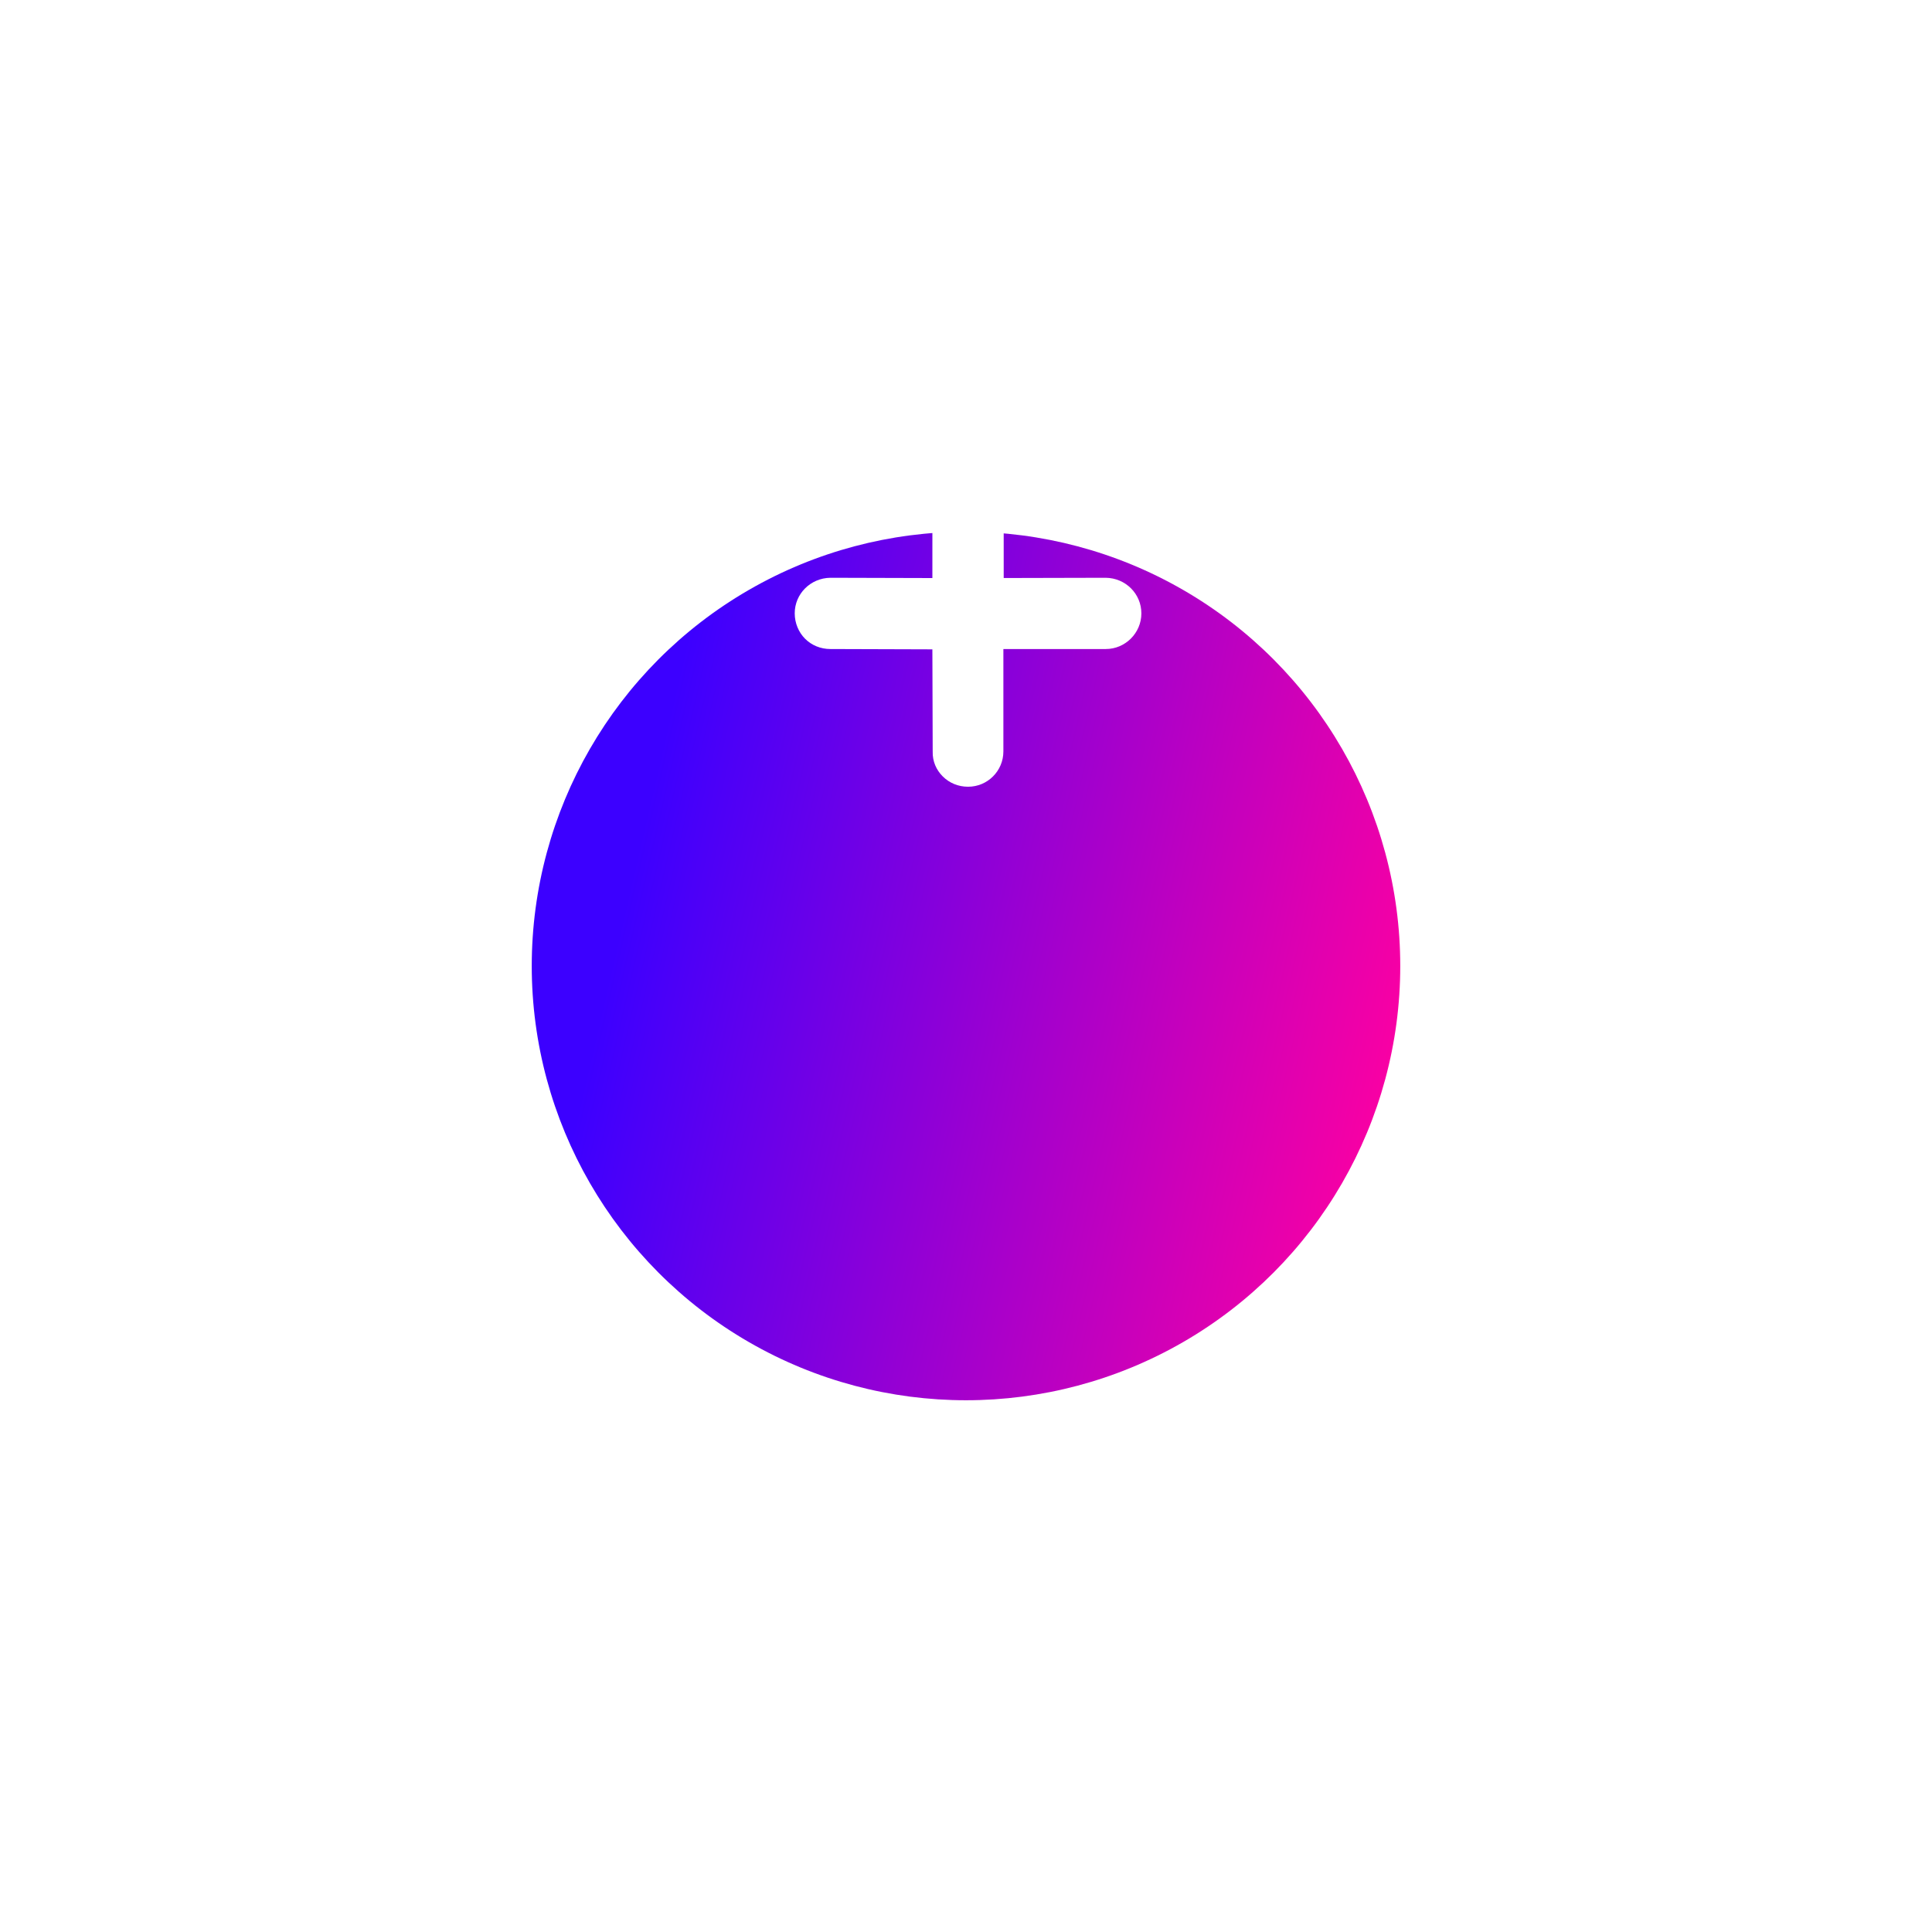 <svg width="109" height="109" viewBox="0 0 109 109" fill="none" xmlns="http://www.w3.org/2000/svg">
<g filter="url(#filter0_d_1840_15535)">
<circle cx="54.5" cy="34.5" r="24.5" fill="url(#paint0_linear_1840_15535)"/>
</g>
<path fill-rule="evenodd" clip-rule="evenodd" d="M54.616 44.386C55.717 44.387 56.609 43.495 56.609 42.392L56.609 36.619L62.385 36.617C63.486 36.619 64.394 35.711 64.394 34.608C64.396 33.503 63.504 32.611 62.383 32.597L56.627 32.611L56.626 26.839C56.611 25.719 55.719 24.827 54.614 24.828C53.512 24.828 52.603 25.736 52.605 26.838L52.603 32.613L46.846 32.597C45.727 32.613 44.835 33.505 44.837 34.606C44.837 35.158 45.062 35.678 45.419 36.035C45.792 36.408 46.296 36.617 46.848 36.617L52.603 36.635L52.621 42.391C52.603 42.96 52.831 43.447 53.187 43.803C53.56 44.176 54.065 44.386 54.616 44.386Z" fill="white"/>
<defs>
<filter id="filter0_d_1840_15535" x="0" y="0" width="109" height="109" filterUnits="userSpaceOnUse" color-interpolation-filters="sRGB">
<feFlood flood-opacity="0" result="BackgroundImageFix"/>
<feColorMatrix in="SourceAlpha" type="matrix" values="0 0 0 0 0 0 0 0 0 0 0 0 0 0 0 0 0 0 127 0" result="hardAlpha"/>
<feMorphology radius="10" operator="erode" in="SourceAlpha" result="effect1_dropShadow_1840_15535"/>
<feOffset dy="20"/>
<feGaussianBlur stdDeviation="20"/>
<feColorMatrix type="matrix" values="0 0 0 0 0.922 0 0 0 0 0.004 0 0 0 0 0.447 0 0 0 0.45 0"/>
<feBlend mode="normal" in2="BackgroundImageFix" result="effect1_dropShadow_1840_15535"/>
<feBlend mode="normal" in="SourceGraphic" in2="effect1_dropShadow_1840_15535" result="shape"/>
</filter>
<linearGradient id="paint0_linear_1840_15535" x1="39" y1="15" x2="81.846" y2="24.915" gradientUnits="userSpaceOnUse">
<stop stop-color="#3C00FF"/>
<stop offset="1" stop-color="#F800A4"/>
</linearGradient>
</defs>
</svg>
